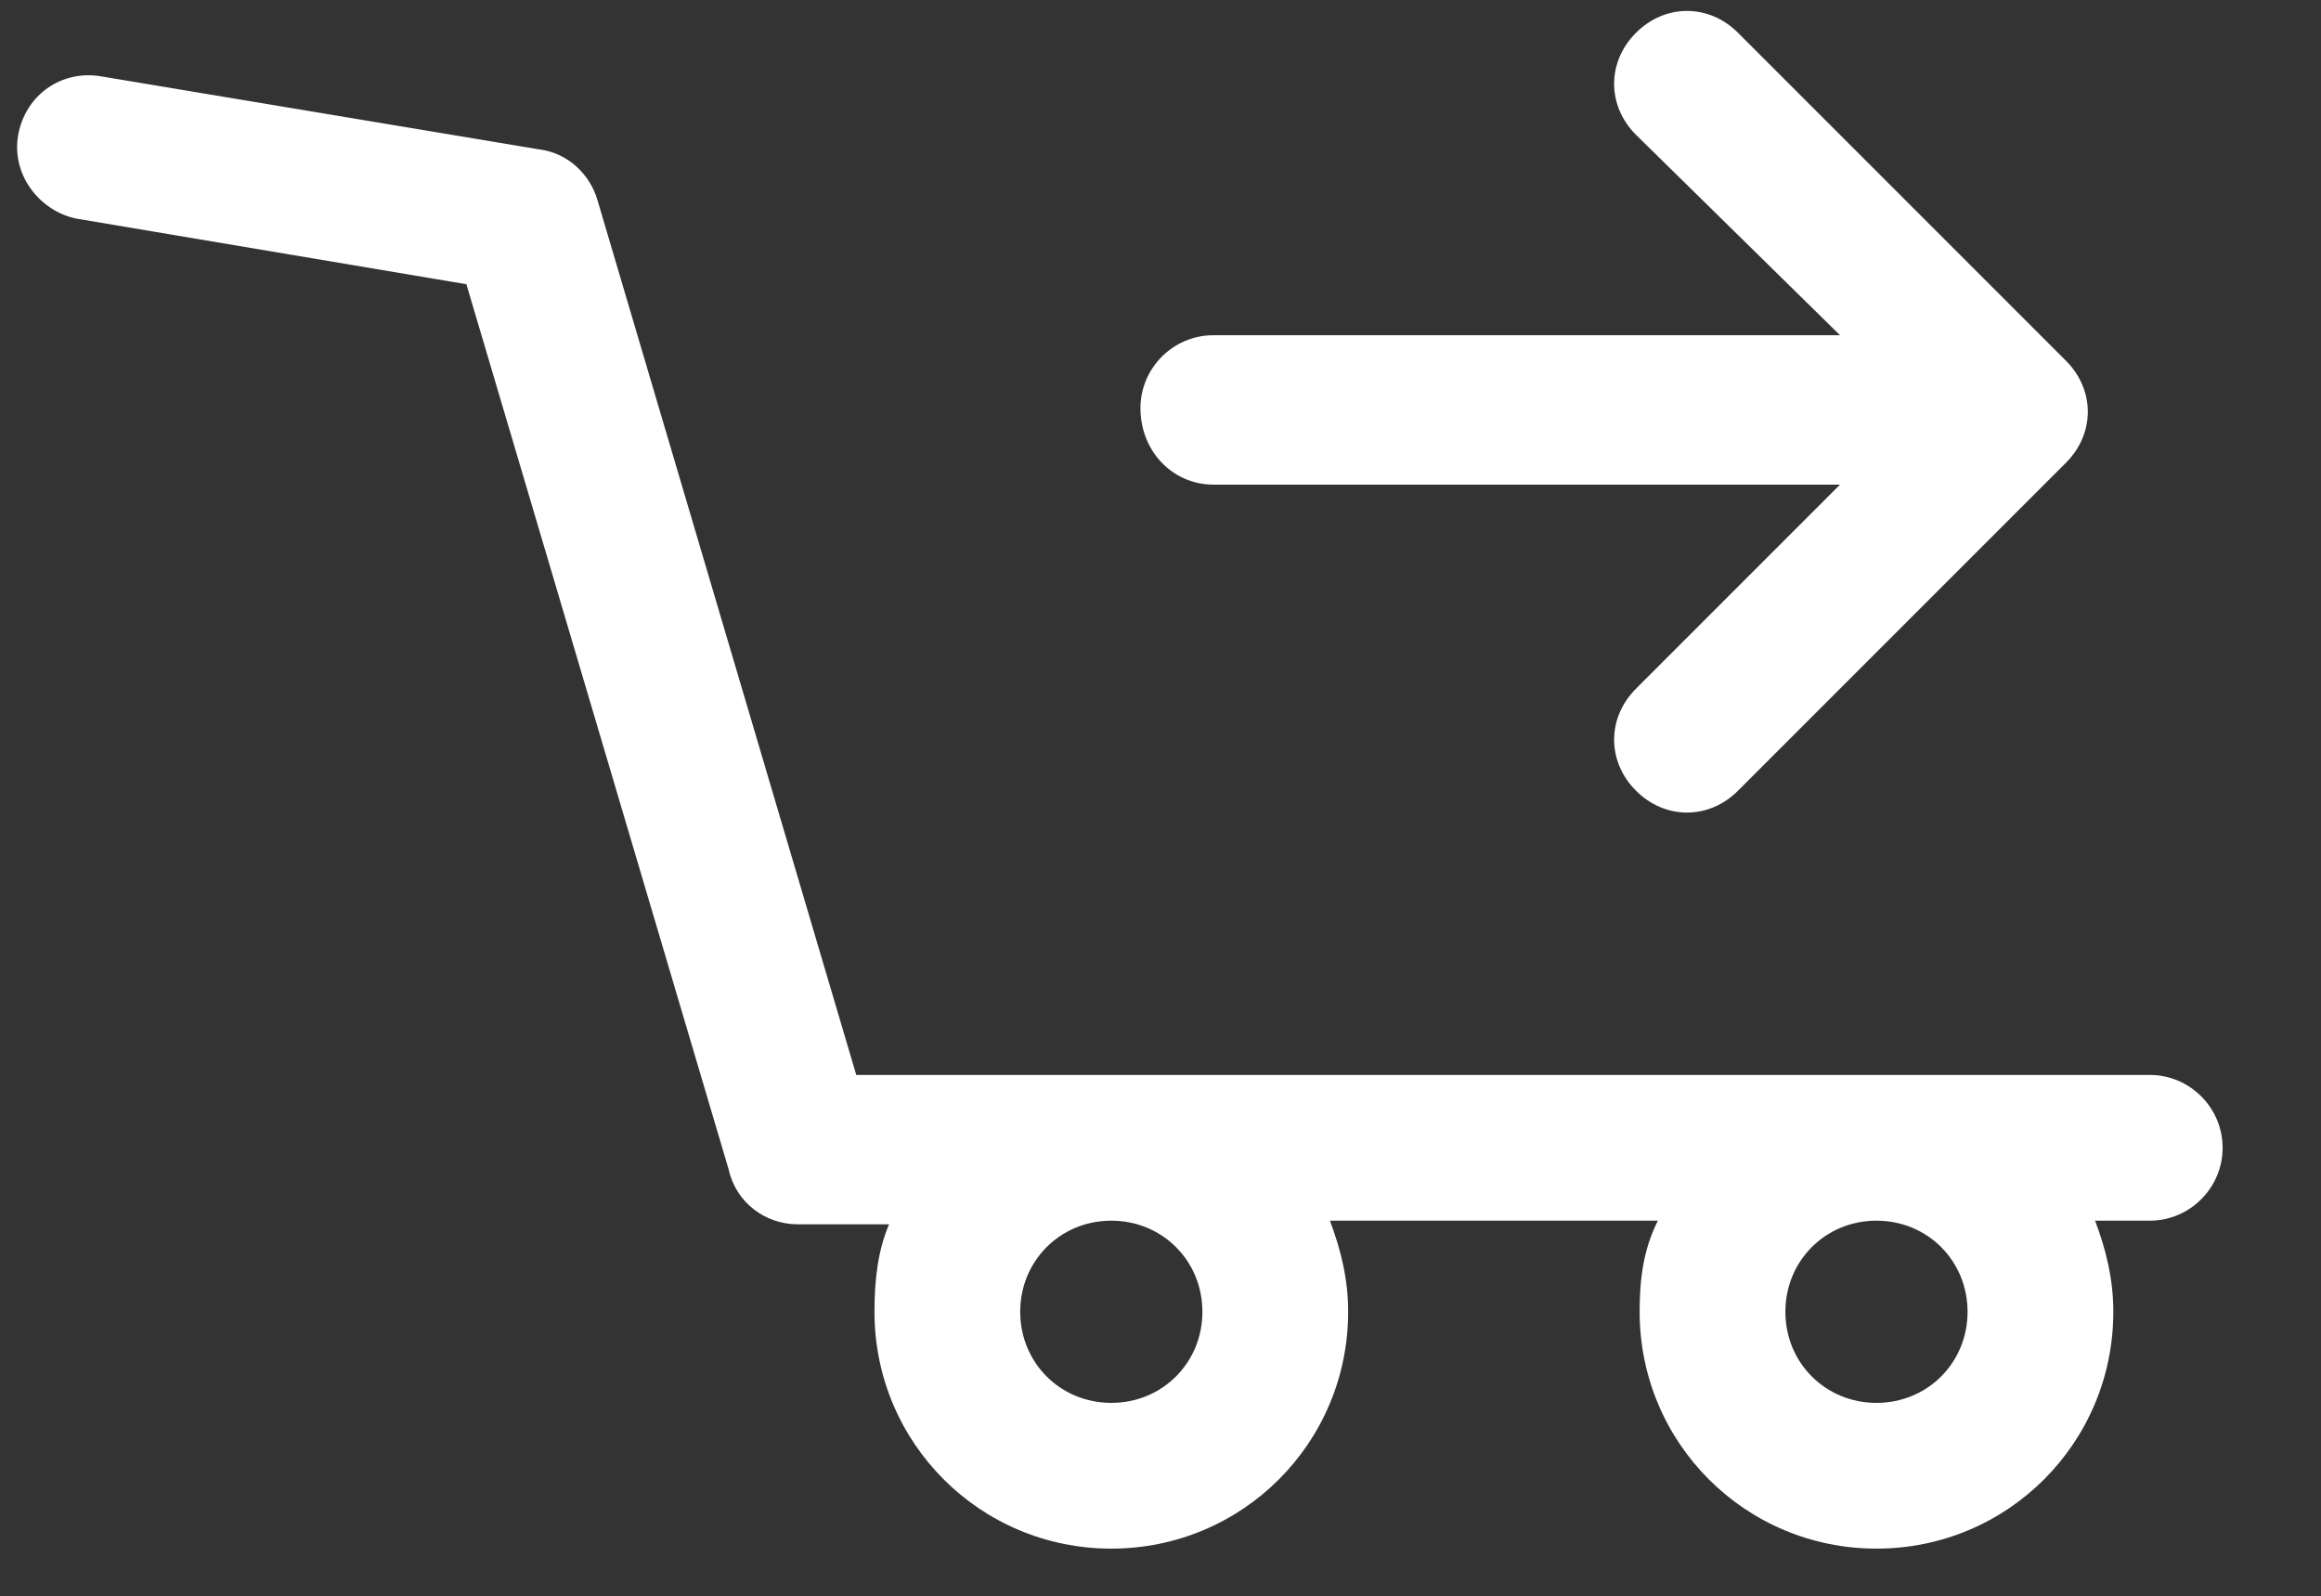 <?xml version="1.0" encoding="utf-8"?>
<!-- Generator: Adobe Illustrator 21.0.0, SVG Export Plug-In . SVG Version: 6.00 Build 0)  -->
<svg version="1.1" id="Режим_изоляции"
	 xmlns="http://www.w3.org/2000/svg" xmlns:xlink="http://www.w3.org/1999/xlink" x="0px" y="0px" viewBox="0 0 63.7 43.8"
	 style="enable-background:new 0 0 63.7 43.8;" xml:space="preserve">
<rect x="0" y="0" width="63.7" height="43.8" fill="#333333" stroke="none"/>
<style type="text/css">
	.st0{fill:#FFFFFF;}
</style>
<g>
	<path class="st0" d="M33.3,13.3h17.2l-5.6,5.6c-0.8,0.8-0.8,2,0,2.8s2,0.8,2.8,0l9-9c0.8-0.8,0.8-2,0-2.8l-9-9
		c-0.8-0.8-2-0.8-2.8,0s-0.8,2,0,2.8l5.6,5.5H33.3c-1.1,0-2,0.9-2,2C31.3,12.4,32.2,13.3,33.3,13.3z"/>
	<path class="st0" d="M59,29.5c-0.2,0-35.5,0-35.5,0l-7.1-24c-0.2-0.7-0.8-1.3-1.6-1.4l-12-2C1.7,1.9,0.7,2.6,0.5,3.7S1.1,5.8,2.1,6
		l10.7,1.8L20,32.1c0.2,0.9,1,1.5,1.9,1.5h2.5C24.1,34.3,24,35.1,24,36c0,3.6,2.9,6.5,6.5,6.5S37,39.6,37,36c0-0.9-0.2-1.7-0.5-2.5
		h9C45.1,34.3,45,35.1,45,36c0,3.6,2.9,6.5,6.5,6.5S58,39.6,58,36c0-0.9-0.2-1.7-0.5-2.5H59c1.1,0,2-0.9,2-2
		C61,30.4,60.1,29.5,59,29.5z M30.5,38.5c-1.4,0-2.5-1.1-2.5-2.5s1.1-2.5,2.5-2.5S33,34.6,33,36S31.9,38.5,30.5,38.5z M51.5,38.5
		c-1.4,0-2.5-1.1-2.5-2.5s1.1-2.5,2.5-2.5S54,34.6,54,36S52.9,38.5,51.5,38.5z"/>
</g>
</svg>
